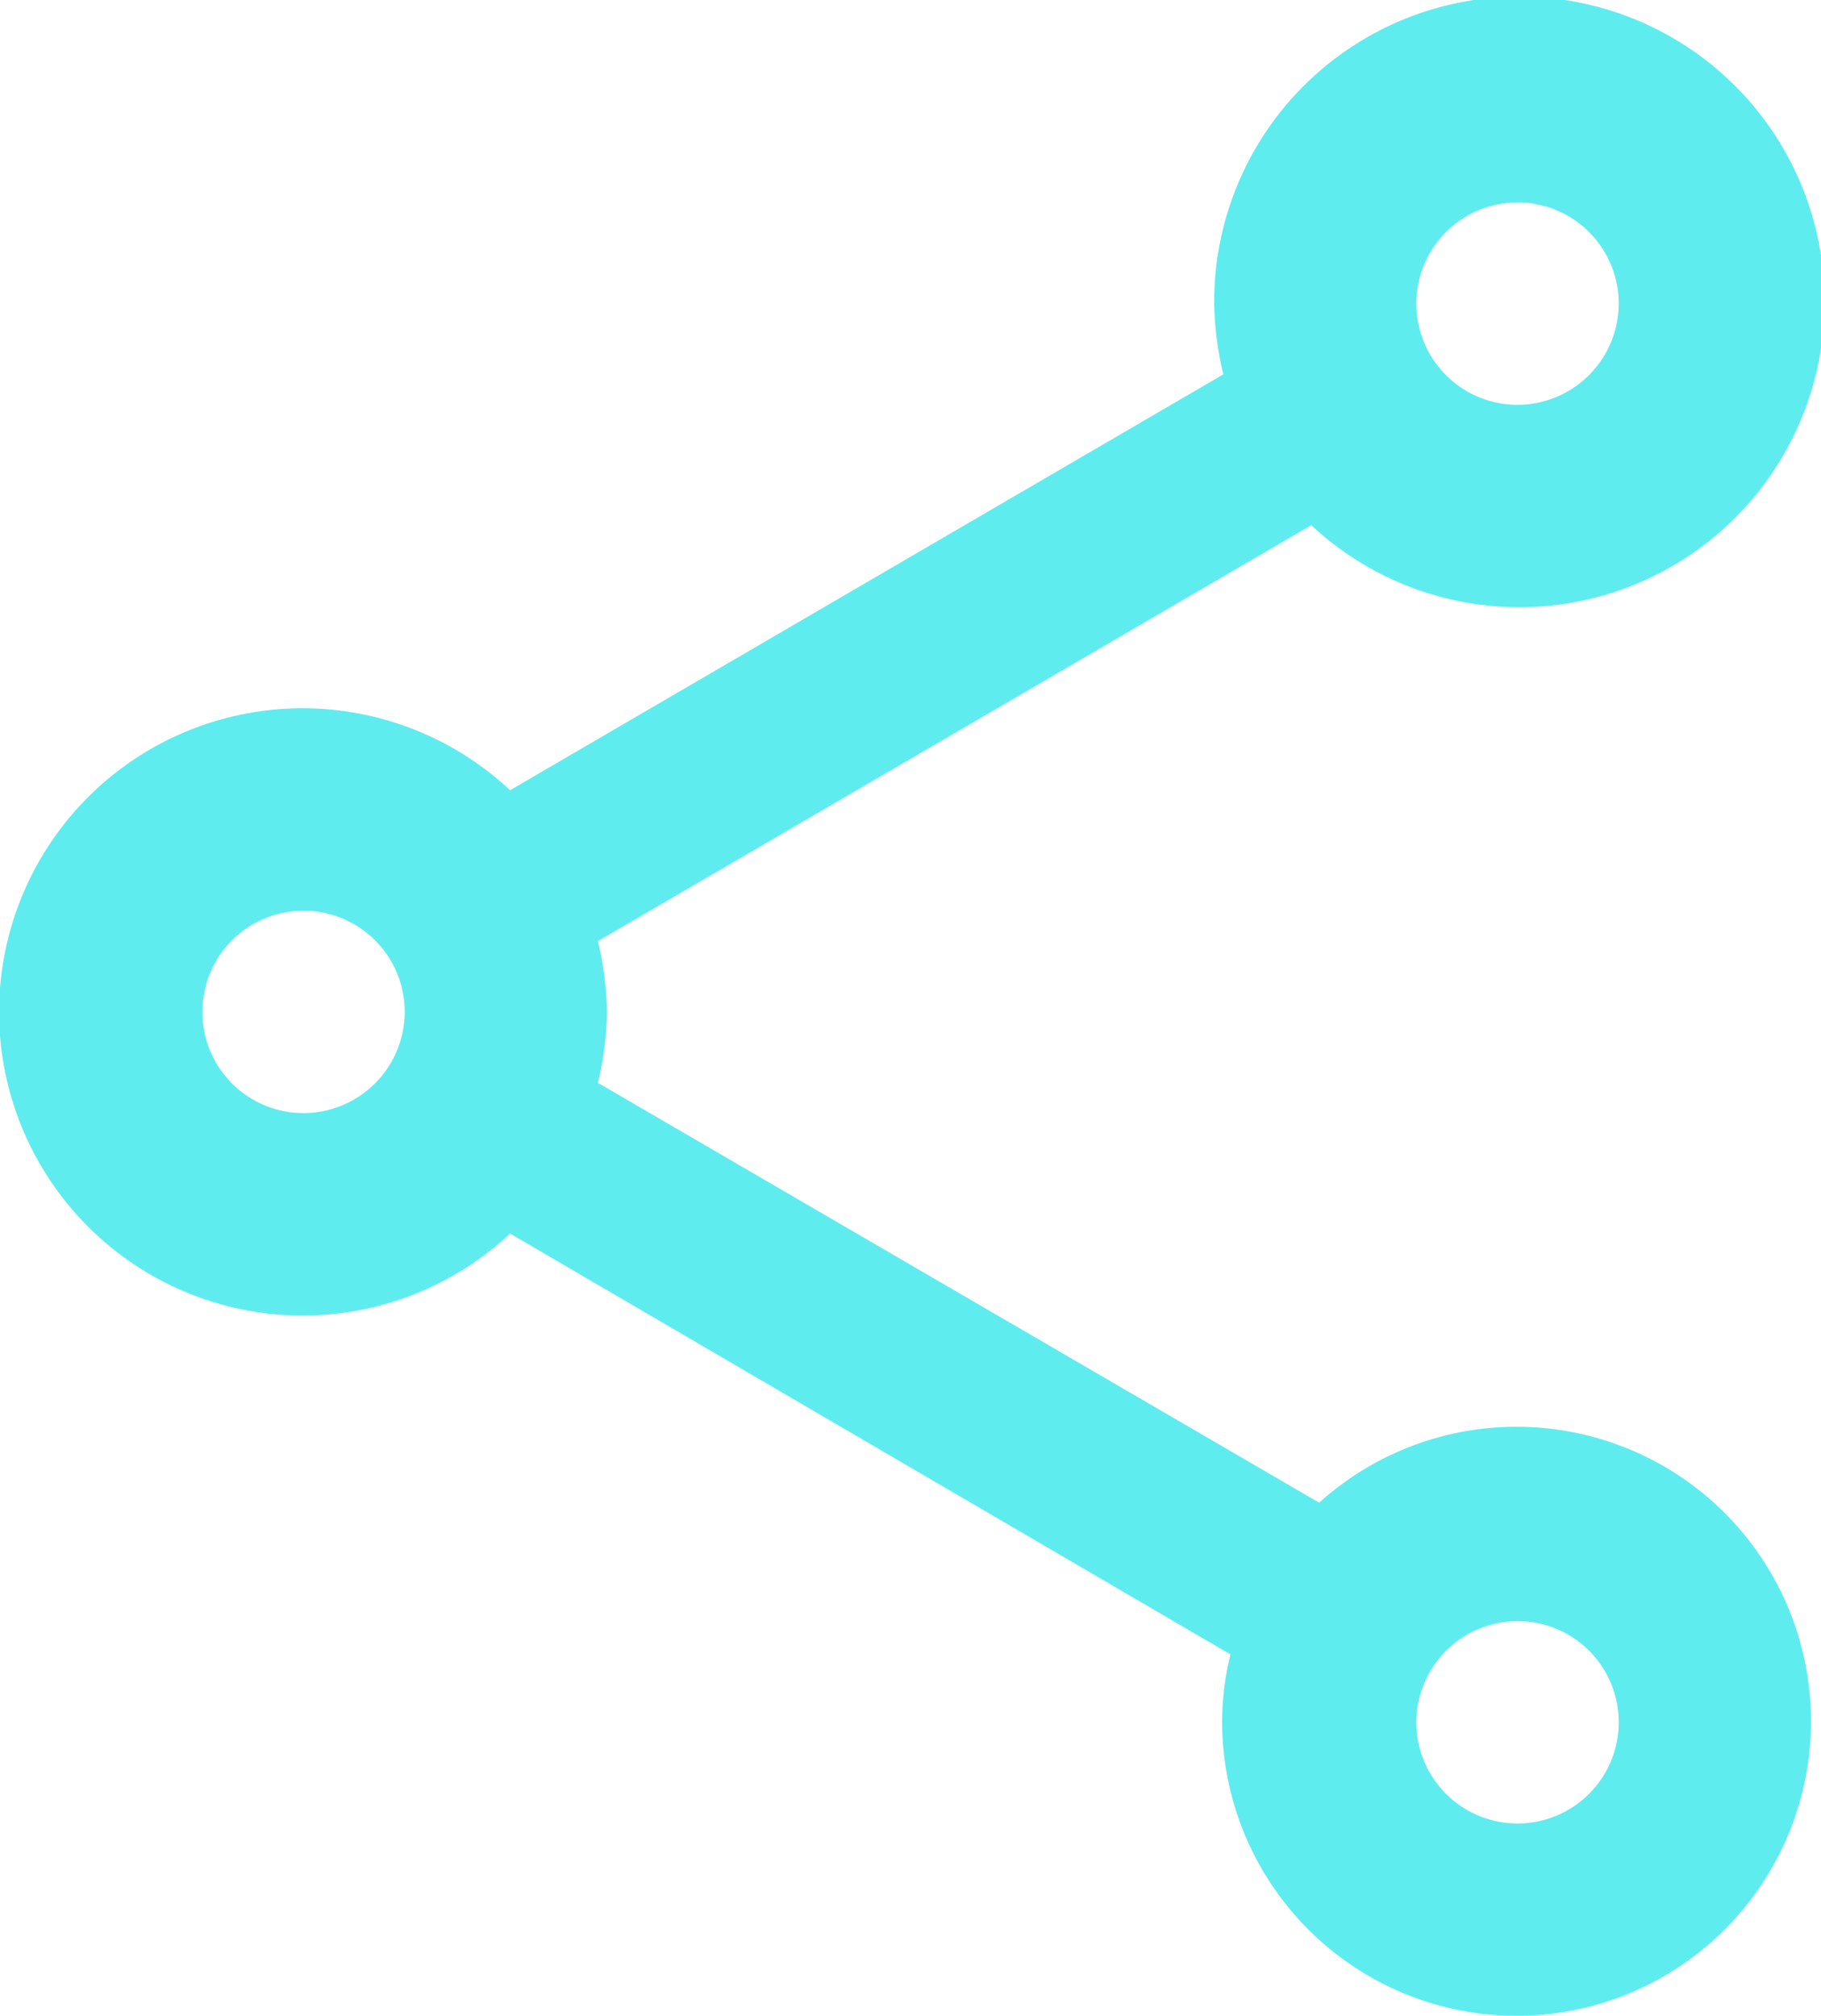 <svg xmlns="http://www.w3.org/2000/svg" width="21.777" height="24.1" viewBox="0 0 21.777 24.1">
  <g id="share_24px" transform="translate(-3 -2.04)">
    <path id="icon_social_share_24px" data-name="icon/social/share_24px" d="M18.776,20.006a3.521,3.521,0,1,1-1.161,2.6,3.413,3.413,0,0,1,.1-.786L9.1,16.788a3.63,3.63,0,1,1,0-5.3l8.529-4.972a3.961,3.961,0,0,1-.109-.847,3.65,3.65,0,1,1,1.161,2.65L10.15,13.292a3.966,3.966,0,0,1,.109.847,3.967,3.967,0,0,1-.109.847ZM22.358,5.67a1.21,1.21,0,1,0-1.21,1.21A1.213,1.213,0,0,0,22.358,5.67ZM6.63,15.348a1.21,1.21,0,1,1,1.21-1.21A1.213,1.213,0,0,1,6.63,15.348Zm13.308,7.283a1.21,1.21,0,1,0,1.21-1.21A1.213,1.213,0,0,0,19.938,22.632Z" transform="translate(0 0)" fill="#5fecef" fill-rule="evenodd"/>
  </g>
</svg>
